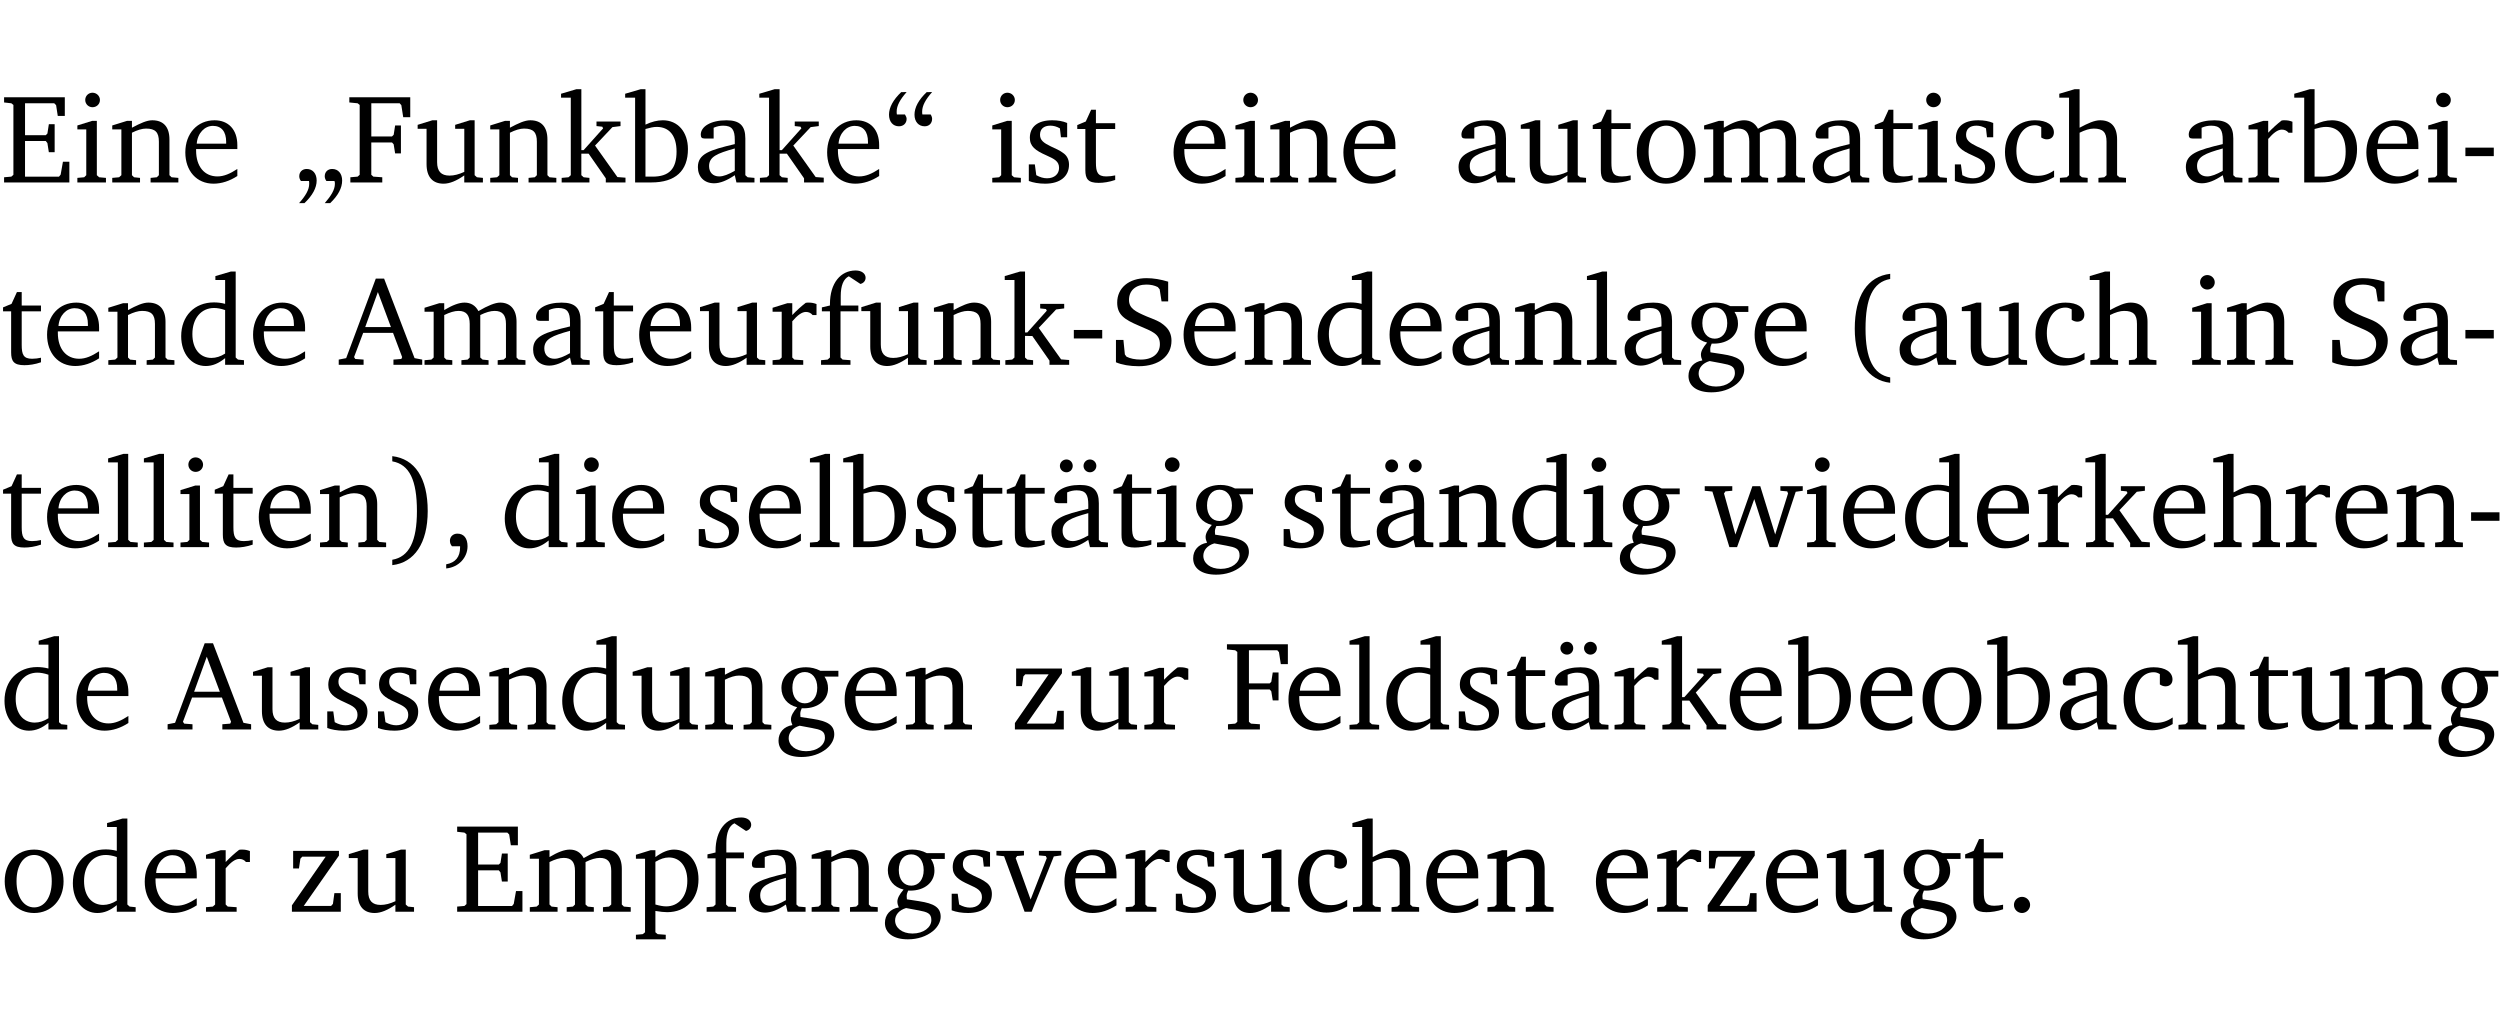 <?xml version="1.0" encoding="UTF-8" standalone="no"?>
<svg
   width="188.508pt"
   height="76.83pt"
   viewBox="0 0 188.508 76.83"
   version="1.2"
   id="svg544"
   sodipodi:docname="af9f89fc7d03.pdf"
   xmlns:inkscape="http://www.inkscape.org/namespaces/inkscape"
   xmlns:sodipodi="http://sodipodi.sourceforge.net/DTD/sodipodi-0.dtd"
   xmlns:xlink="http://www.w3.org/1999/xlink"
   xmlns="http://www.w3.org/2000/svg"
   xmlns:svg="http://www.w3.org/2000/svg">
  <sodipodi:namedview
     id="namedview546"
     pagecolor="#ffffff"
     bordercolor="#000000"
     borderopacity="0.25"
     inkscape:showpageshadow="2"
     inkscape:pageopacity="0.0"
     inkscape:pagecheckerboard="0"
     inkscape:deskcolor="#d1d1d1"
     inkscape:document-units="pt" />
  <defs
     id="defs109">
    <g
       id="g107">
      <symbol
         overflow="visible"
         id="glyph0-0">
        <path
           style="stroke:none"
           d=""
           id="path2" />
      </symbol>
      <symbol
         overflow="visible"
         id="glyph0-1">
        <path
           style="stroke:none"
           d="M 0.312,0 H 5.234 V -1.562 H 4.75 l -0.172,0.969 -0.125,0.156 h -2.562 V -3.125 h 1.562 l 0.125,0.156 0.109,0.688 H 4.125 V -4.391 H 3.688 l -0.109,0.703 -0.125,0.125 h -1.562 V -5.969 H 4.094 l 0.141,0.141 0.125,0.812 h 0.531 v -1.406 H 0.312 v 0.391 l 0.547,0.062 0.156,0.125 v 5.266 L 0.859,-0.438 0.312,-0.391 Z m 0,0"
           id="path5" />
      </symbol>
      <symbol
         overflow="visible"
         id="glyph0-2">
        <path
           style="stroke:none"
           d="m 1.469,-6.766 c -0.297,0 -0.547,0.234 -0.547,0.547 0,0.312 0.25,0.547 0.547,0.547 0.312,0 0.562,-0.234 0.562,-0.547 0,-0.297 -0.25,-0.547 -0.562,-0.547 z m -0.031,2.125 -1.109,0.344 V -4 H 1 v 3.453 L 0.844,-0.391 0.328,-0.344 V 0 h 2.156 V -0.344 L 1.969,-0.391 1.797,-0.547 v -4.094 z m 0,0"
           id="path8" />
      </symbol>
      <symbol
         overflow="visible"
         id="glyph0-3">
        <path
           style="stroke:none"
           d="M 0.281,0 H 2.375 V -0.344 L 1.922,-0.391 1.766,-0.547 V -3.75 c 0.406,-0.203 0.766,-0.312 1.062,-0.312 0.703,0 0.969,0.281 0.969,0.984 v 2.531 l -0.156,0.156 -0.469,0.047 V 0 h 2.094 V -0.344 L 4.75,-0.391 4.594,-0.547 v -2.688 c 0,-0.969 -0.469,-1.453 -1.297,-1.453 -0.406,0 -0.891,0.219 -1.531,0.562 v -0.516 h -0.375 L 0.281,-4.297 V -4 h 0.688 v 3.453 L 0.797,-0.391 0.281,-0.344 Z m 0,0"
           id="path11" />
      </symbol>
      <symbol
         overflow="visible"
         id="glyph0-4">
        <path
           style="stroke:none"
           d="m 4.281,-1.016 c -0.547,0.359 -1.016,0.562 -1.5,0.562 -0.969,0 -1.609,-0.734 -1.609,-1.953 0,-0.031 0,-0.078 0,-0.109 H 4.281 c 0,-0.109 0,-0.203 0,-0.297 0,-1.172 -0.672,-1.875 -1.719,-1.875 -1.281,0 -2.203,0.984 -2.203,2.422 0,1.406 0.859,2.359 2.125,2.359 0.609,0 1.219,-0.203 1.797,-0.578 z M 3.438,-2.922 H 1.219 c 0.062,-0.812 0.609,-1.344 1.219,-1.344 0.641,0 1,0.422 1,1.203 0,0.047 0,0.094 0,0.141 z m 0,0"
           id="path14" />
      </symbol>
      <symbol
         overflow="visible"
         id="glyph0-5">
        <path
           style="stroke:none"
           d="M 0.703,1.562 C 1.312,0.984 1.625,0.406 1.625,-0.141 c 0,-0.531 -0.297,-0.875 -0.75,-0.875 -0.344,0 -0.562,0.234 -0.562,0.547 0,0.109 0.031,0.234 0.125,0.359 H 1.047 C 1.062,-0.031 1.062,0.031 1.062,0.109 1.062,0.547 0.797,1 0.297,1.562 Z m 1.938,0 C 3.25,0.984 3.547,0.406 3.547,-0.141 c 0,-0.531 -0.297,-0.875 -0.75,-0.875 -0.344,0 -0.562,0.234 -0.562,0.547 0,0.109 0.031,0.234 0.125,0.359 H 2.969 C 3,-0.031 3,0.031 3,0.109 3,0.547 2.719,1 2.234,1.562 Z m 0,0"
           id="path17" />
      </symbol>
      <symbol
         overflow="visible"
         id="glyph0-6">
        <path
           style="stroke:none"
           d="M 0.312,0 H 2.719 V -0.391 L 2.047,-0.438 1.891,-0.578 v -2.438 h 1.562 L 3.578,-2.875 3.688,-2.188 H 4.125 V -4.297 H 3.688 l -0.109,0.703 -0.125,0.125 h -1.562 v -2.5 H 4.031 l 0.125,0.141 0.141,0.906 h 0.531 v -1.5 h -4.594 v 0.391 l 0.625,0.062 0.156,0.125 v 5.266 L 0.859,-0.438 0.312,-0.391 Z m 0,0"
           id="path20" />
      </symbol>
      <symbol
         overflow="visible"
         id="glyph0-7">
        <path
           style="stroke:none"
           d="M 1.359,-4.688 0.25,-4.344 v 0.297 H 0.922 V -1.375 c 0,0.969 0.469,1.469 1.281,1.469 0.469,0 0.984,-0.219 1.562,-0.625 V 0 h 1.406 V -0.344 L 4.719,-0.391 4.547,-0.547 V -4.688 H 4.188 l -1.109,0.344 v 0.297 h 0.688 v 3.25 C 3.359,-0.609 3,-0.516 2.656,-0.516 c -0.641,0 -0.938,-0.328 -0.938,-1.016 V -4.688 Z m 0,0"
           id="path23" />
      </symbol>
      <symbol
         overflow="visible"
         id="glyph0-8">
        <path
           style="stroke:none"
           d="m 0.234,0 h 2.094 v -0.344 l -0.438,-0.047 -0.172,-0.156 v -1.625 H 2.266 L 3.562,-0.312 V 0 H 5.047 V -0.359 L 4.438,-0.406 2.75,-2.781 4.062,-4.172 4.672,-4.25 v -0.344 h -1.812 V -4.25 l 0.438,0.047 0.062,0.125 -1.469,1.641 H 1.719 v -4.594 h -0.375 L 0.188,-6.688 v 0.297 h 0.734 v 5.844 L 0.75,-0.391 0.234,-0.344 Z m 0,0"
           id="path26" />
      </symbol>
      <symbol
         overflow="visible"
         id="glyph0-9">
        <path
           style="stroke:none"
           d="M 1.25,-7.031 0.078,-6.688 v 0.297 h 0.75 V 0 h 1.219 C 3.875,0 4.812,-0.875 4.812,-2.516 4.812,-3.812 4.047,-4.688 2.922,-4.688 c -0.422,0 -0.844,0.109 -1.312,0.328 V -7.031 Z M 1.609,-0.438 V -4.031 C 1.938,-4.125 2.219,-4.188 2.453,-4.188 c 0.953,0 1.5,0.656 1.5,1.859 0,1.312 -0.562,1.891 -1.812,1.891 -0.047,0 -0.234,0 -0.531,0 z m 0,0"
           id="path29" />
      </symbol>
      <symbol
         overflow="visible"
         id="glyph0-10">
        <path
           style="stroke:none"
           d="M 3.188,-0.547 3.312,0 H 4.672 V -0.344 L 4.156,-0.391 3.984,-0.547 V -3.312 c 0,-0.969 -0.422,-1.375 -1.422,-1.375 -1.203,0 -1.938,0.484 -1.938,1.078 0,0.219 0.078,0.297 0.297,0.297 H 1.594 V -4.125 c 0.25,-0.109 0.484,-0.156 0.719,-0.156 0.688,0 0.875,0.328 0.875,1.078 v 0.312 C 1.281,-2.438 0.406,-2.156 0.406,-1.156 c 0,0.719 0.469,1.219 1.219,1.219 0.453,0 0.969,-0.203 1.562,-0.609 z m 0,-0.328 C 2.719,-0.609 2.328,-0.453 2.016,-0.453 1.531,-0.453 1.25,-0.766 1.25,-1.234 1.25,-1.938 1.844,-2.188 3.188,-2.562 Z m 0,0"
           id="path32" />
      </symbol>
      <symbol
         overflow="visible"
         id="glyph0-11">
        <path
           style="stroke:none"
           d="m 1.25,-6.812 c -0.609,0.578 -0.922,1.156 -0.922,1.703 0,0.531 0.297,0.875 0.75,0.875 0.344,0 0.578,-0.234 0.578,-0.562 C 1.656,-4.891 1.609,-5 1.531,-5.125 H 0.922 C 0.906,-5.203 0.906,-5.266 0.906,-5.344 c 0,-0.438 0.25,-0.906 0.75,-1.469 z m 1.922,0 C 2.562,-6.234 2.25,-5.656 2.25,-5.109 c 0,0.531 0.312,0.875 0.766,0.875 0.344,0 0.562,-0.234 0.562,-0.562 C 3.578,-4.891 3.547,-5 3.469,-5.125 h -0.625 C 2.828,-5.203 2.828,-5.266 2.828,-5.344 c 0,-0.438 0.25,-0.906 0.75,-1.469 z m 0,0"
           id="path35" />
      </symbol>
      <symbol
         overflow="visible"
         id="glyph0-12">
        <path
           style="stroke:none"
           d="M 3.297,-4.484 C 2.969,-4.625 2.594,-4.688 2.172,-4.688 c -1.094,0 -1.688,0.484 -1.688,1.328 0,0.641 0.422,0.953 1.234,1.312 0.625,0.281 0.969,0.453 0.969,0.953 0,0.453 -0.344,0.781 -0.906,0.781 -0.266,0 -0.531,-0.078 -0.812,-0.234 l -0.109,-0.812 H 0.406 v 1.25 c 0.328,0.125 0.75,0.203 1.234,0.203 1.125,0 1.797,-0.547 1.797,-1.438 0,-0.359 -0.141,-0.641 -0.375,-0.828 -0.312,-0.25 -0.672,-0.391 -1,-0.547 C 1.516,-2.984 1.25,-3.188 1.25,-3.594 c 0,-0.438 0.281,-0.688 0.781,-0.688 0.234,0 0.469,0.062 0.719,0.203 l 0.078,0.672 h 0.469 z m 0,0"
           id="path38" />
      </symbol>
      <symbol
         overflow="visible"
         id="glyph0-13">
        <path
           style="stroke:none"
           d="m 0.844,-4.031 v 3.094 c 0,0.672 0.203,0.969 1,0.969 0.359,0 0.797,-0.062 1.25,-0.219 v -0.344 c -0.219,0.047 -0.438,0.078 -0.672,0.078 -0.656,0 -0.781,-0.328 -0.781,-1.047 V -4.031 H 3.094 v -0.438 H 1.641 V -5.484 H 1.281 L 0.875,-4.594 0.234,-4.328 v 0.297 z m 0,0"
           id="path41" />
      </symbol>
      <symbol
         overflow="visible"
         id="glyph0-14">
        <path
           style="stroke:none"
           d="m 2.578,-4.688 c -1.297,0 -2.219,0.953 -2.219,2.391 0,1.406 0.938,2.391 2.219,2.391 1.281,0 2.219,-0.984 2.219,-2.391 0,-1.422 -0.938,-2.391 -2.219,-2.391 z m 0,0.406 c 0.766,0 1.328,0.75 1.328,1.984 0,1.234 -0.562,1.969 -1.328,1.969 -0.766,0 -1.328,-0.75 -1.328,-1.969 0,-1.25 0.547,-1.984 1.328,-1.984 z m 0,0"
           id="path44" />
      </symbol>
      <symbol
         overflow="visible"
         id="glyph0-15">
        <path
           style="stroke:none"
           d="M 4.344,-4.047 C 4.125,-4.469 3.766,-4.688 3.297,-4.688 c -0.406,0 -0.906,0.188 -1.531,0.562 v -0.516 h -0.375 L 0.281,-4.297 V -4 h 0.688 v 3.453 L 0.797,-0.391 0.281,-0.344 V 0 H 2.375 V -0.344 L 1.922,-0.391 1.766,-0.547 V -3.75 C 2.188,-3.953 2.531,-4.062 2.844,-4.062 c 0.578,0 0.844,0.312 0.844,0.984 v 2.531 L 3.531,-0.391 3.062,-0.344 V 0 H 5.109 V -0.344 L 4.656,-0.391 4.484,-0.547 V -3.75 c 0.406,-0.203 0.781,-0.312 1.078,-0.312 0.594,0 0.859,0.312 0.859,0.984 v 2.531 L 6.25,-0.391 5.797,-0.344 V 0 h 2.094 V -0.344 L 7.375,-0.391 7.219,-0.547 v -2.688 c 0,-0.953 -0.484,-1.453 -1.234,-1.453 -0.375,0 -0.922,0.219 -1.641,0.641 z m 0,0"
           id="path47" />
      </symbol>
      <symbol
         overflow="visible"
         id="glyph0-16">
        <path
           style="stroke:none"
           d="m 4.062,-0.406 v -0.5 C 3.656,-0.625 3.266,-0.5 2.844,-0.5 c -0.984,0 -1.625,-0.688 -1.625,-1.875 0,-1.203 0.594,-1.938 1.406,-1.938 0.172,0 0.312,0.047 0.469,0.141 v 0.781 C 3.234,-3.297 3.375,-3.25 3.516,-3.25 c 0.328,0 0.531,-0.203 0.531,-0.516 C 4.047,-4.312 3.531,-4.688 2.625,-4.688 c -1.344,0 -2.266,0.953 -2.266,2.391 0,1.406 0.844,2.359 2.141,2.359 0.516,0 1.031,-0.156 1.562,-0.469 z m 0,0"
           id="path50" />
      </symbol>
      <symbol
         overflow="visible"
         id="glyph0-17">
        <path
           style="stroke:none"
           d="M 1.344,-7.031 0.188,-6.688 v 0.297 h 0.734 v 5.844 L 0.75,-0.391 0.234,-0.344 V 0 h 2.094 V -0.344 L 1.891,-0.391 1.719,-0.547 V -3.75 c 0.406,-0.203 0.766,-0.312 1.062,-0.312 0.703,0 0.969,0.281 0.969,0.984 v 2.531 l -0.172,0.156 -0.438,0.047 V 0 H 5.219 v -0.344 l -0.5,-0.047 -0.172,-0.156 v -2.688 c 0,-0.969 -0.453,-1.453 -1.281,-1.453 -0.422,0 -0.906,0.219 -1.547,0.562 v -2.906 z m 0,0"
           id="path53" />
      </symbol>
      <symbol
         overflow="visible"
         id="glyph0-18">
        <path
           style="stroke:none"
           d="m 0.281,0 h 2.312 V -0.344 L 1.922,-0.391 1.766,-0.547 V -3.281 c 0.391,-0.453 0.719,-0.703 1.031,-0.703 0.203,0 0.375,0.078 0.5,0.234 H 3.594 V -4.578 C 3.391,-4.656 3.219,-4.688 3.016,-4.688 c -0.078,0 -0.156,0 -0.234,0.016 C 2.438,-4.406 2.094,-4.094 1.766,-3.75 v -0.891 h -0.375 L 0.281,-4.297 V -4 h 0.688 v 3.453 L 0.797,-0.391 0.281,-0.344 Z m 0,0"
           id="path56" />
      </symbol>
      <symbol
         overflow="visible"
         id="glyph0-19">
        <path
           style="stroke:none"
           d="m 0.453,-2.625 v 0.641 H 2.594 V -2.625 Z m 0,0"
           id="path59" />
      </symbol>
      <symbol
         overflow="visible"
         id="glyph0-20">
        <path
           style="stroke:none"
           d="M 3.656,-6.391 V -4.594 C 3.359,-4.672 3.078,-4.703 2.812,-4.703 c -1.453,0 -2.469,1.016 -2.469,2.547 0,1.344 0.797,2.25 1.844,2.25 0.531,0 0.984,-0.203 1.469,-0.594 V 0 H 5.078 V -0.344 L 4.625,-0.391 4.453,-0.547 V -7.031 H 4.094 L 2.922,-6.688 v 0.297 z m 0,5.547 C 3.312,-0.625 2.969,-0.516 2.625,-0.516 c -0.859,0 -1.438,-0.672 -1.438,-1.797 0,-1.203 0.672,-1.969 1.641,-1.969 0.219,0 0.516,0.047 0.828,0.156 z m 0,0"
           id="path62" />
      </symbol>
      <symbol
         overflow="visible"
         id="glyph0-21">
        <path
           style="stroke:none"
           d="m 2.719,-6.5 -2.234,6 -0.562,0.109 V 0 h 1.875 v -0.391 l -0.625,-0.047 -0.094,-0.141 0.688,-1.828 h 2.25 l 0.688,1.828 -0.062,0.141 -0.594,0.047 V 0 H 6.219 V -0.391 L 5.641,-0.5 3.344,-6.5 Z M 2.875,-5.484 3.859,-2.844 h -1.938 z m 0,0"
           id="path65" />
      </symbol>
      <symbol
         overflow="visible"
         id="glyph0-22">
        <path
           style="stroke:none"
           d="M 0.281,0 H 2.5 V -0.344 L 1.906,-0.391 1.75,-0.547 V -4.031 h 1.344 v -0.438 H 1.766 v -0.703 c 0,-0.797 0.203,-1.297 0.609,-1.5 L 3.25,-6.094 c 0.25,-0.062 0.391,-0.25 0.391,-0.469 0,-0.312 -0.297,-0.547 -0.75,-0.547 -1.125,0 -1.938,0.938 -1.938,2.531 0,0.031 0,0.062 0,0.109 L 0.344,-4.328 v 0.297 h 0.609 v 3.484 l -0.172,0.156 -0.5,0.047 z m 0,0"
           id="path68" />
      </symbol>
      <symbol
         overflow="visible"
         id="glyph0-23">
        <path
           style="stroke:none"
           d="m 0.578,-0.188 c 0.438,0.188 1.031,0.297 1.719,0.297 1.531,0 2.469,-0.781 2.469,-1.922 0,-0.422 -0.141,-0.766 -0.422,-1.047 -0.438,-0.438 -0.953,-0.578 -1.438,-0.781 -0.875,-0.375 -1.344,-0.609 -1.344,-1.25 0,-0.703 0.5,-1.156 1.312,-1.156 0.328,0 0.609,0.062 0.859,0.188 L 3.875,-5.688 4.016,-4.781 h 0.5 V -6.266 C 3.953,-6.438 3.406,-6.531 2.891,-6.531 c -1.359,0 -2.219,0.75 -2.219,1.844 0,0.922 0.562,1.281 1.625,1.734 1.047,0.453 1.594,0.625 1.594,1.406 0,0.672 -0.516,1.156 -1.438,1.156 -0.438,0 -0.797,-0.078 -1.078,-0.219 L 1.25,-0.781 1.141,-1.875 h -0.562 z m 0,0"
           id="path71" />
      </symbol>
      <symbol
         overflow="visible"
         id="glyph0-24">
        <path
           style="stroke:none"
           d="M 0.266,0 H 2.5 V -0.344 L 1.953,-0.391 1.781,-0.547 V -7.031 H 1.422 l -1.156,0.344 v 0.297 H 1 v 5.844 l -0.172,0.156 -0.562,0.047 z m 0,0"
           id="path74" />
      </symbol>
      <symbol
         overflow="visible"
         id="glyph0-25">
        <path
           style="stroke:none"
           d="M 3.531,-4.422 C 3.172,-4.609 2.812,-4.688 2.453,-4.688 c -1.141,0 -1.859,0.641 -1.859,1.562 0,0.719 0.453,1.281 1.188,1.453 -0.312,0.359 -0.469,0.656 -0.469,0.906 0,0.156 0.047,0.297 0.109,0.438 C 0.766,-0.219 0.375,0.234 0.375,0.844 0.375,1.609 1.016,2.078 2.109,2.078 2.844,2.078 3.5,1.859 4,1.453 4.375,1.141 4.578,0.734 4.578,0.375 c 0,-0.703 -0.5,-1 -1.625,-1.172 L 2.031,-0.938 c 0,-0.109 -0.016,-0.188 -0.016,-0.234 0,-0.141 0.047,-0.297 0.109,-0.422 0.062,0 0.109,0 0.156,0 1.109,0 1.828,-0.641 1.828,-1.5 0,-0.328 -0.078,-0.609 -0.266,-0.891 h 1.047 v -0.438 z m -1.172,0.094 c 0.547,0 0.938,0.453 0.938,1.188 0,0.719 -0.391,1.172 -0.938,1.172 -0.562,0 -0.938,-0.453 -0.938,-1.172 0,-0.734 0.375,-1.188 0.938,-1.188 z M 1.969,-0.281 2.891,-0.109 C 3.562,0.016 3.875,0.109 3.875,0.625 c 0,0.547 -0.578,1.016 -1.422,1.016 -0.797,0 -1.312,-0.438 -1.312,-0.984 0,-0.422 0.297,-0.781 0.828,-0.938 z m 0,0"
           id="path77" />
      </symbol>
      <symbol
         overflow="visible"
         id="glyph0-26">
        <path
           style="stroke:none"
           d="M 3.688,-6.859 C 1.984,-6.656 1.016,-5.219 1.016,-2.719 c 0,2.438 1.016,3.891 2.672,4.078 V 0.953 C 2.406,0.734 1.828,-0.469 1.828,-2.719 c 0,-2.297 0.547,-3.516 1.859,-3.75 z m 0,0"
           id="path80" />
      </symbol>
      <symbol
         overflow="visible"
         id="glyph0-27">
        <path
           style="stroke:none"
           d="m 0.297,-6.859 v 0.391 c 1.312,0.234 1.859,1.453 1.859,3.75 0,2.25 -0.578,3.453 -1.859,3.672 v 0.406 c 1.656,-0.188 2.672,-1.641 2.672,-4.078 0,-2.5 -0.969,-3.938 -2.672,-4.141 z m 0,0"
           id="path83" />
      </symbol>
      <symbol
         overflow="visible"
         id="glyph0-28">
        <path
           style="stroke:none"
           d="m 0.375,1.609 c 0.969,-0.094 1.609,-0.844 1.609,-1.672 0,-0.609 -0.281,-0.953 -0.766,-0.953 -0.312,0 -0.562,0.219 -0.562,0.531 0,0.172 0.047,0.297 0.156,0.422 h 0.609 c 0,0.031 0,0.078 0,0.094 0,0.703 -0.344,1.141 -1.047,1.266 z m 0,0"
           id="path86" />
      </symbol>
      <symbol
         overflow="visible"
         id="glyph0-29">
        <path
           style="stroke:none"
           d="M 3.188,-0.547 3.312,0 H 4.672 V -0.344 L 4.156,-0.391 3.984,-0.547 V -3.312 c 0,-0.969 -0.422,-1.375 -1.422,-1.375 -1.203,0 -1.938,0.484 -1.938,1.078 0,0.219 0.078,0.297 0.297,0.297 H 1.594 V -4.125 c 0.25,-0.109 0.484,-0.156 0.719,-0.156 0.688,0 0.875,0.328 0.875,1.078 v 0.312 C 1.281,-2.438 0.406,-2.156 0.406,-1.156 c 0,0.719 0.469,1.219 1.219,1.219 0.453,0 0.969,-0.203 1.562,-0.609 z m 0,-0.328 C 2.719,-0.609 2.328,-0.453 2.016,-0.453 1.531,-0.453 1.25,-0.766 1.25,-1.234 1.25,-1.938 1.844,-2.188 3.188,-2.562 Z M 1.547,-6.609 c -0.281,0 -0.5,0.219 -0.5,0.484 0,0.266 0.219,0.484 0.5,0.484 0.266,0 0.469,-0.219 0.469,-0.484 0,-0.266 -0.203,-0.484 -0.469,-0.484 z m 1.766,0 c -0.266,0 -0.484,0.219 -0.484,0.484 0,0.266 0.219,0.484 0.484,0.484 0.266,0 0.484,-0.219 0.484,-0.484 0,-0.266 -0.219,-0.484 -0.484,-0.484 z m 0,0"
           id="path89" />
      </symbol>
      <symbol
         overflow="visible"
         id="glyph0-30">
        <path
           style="stroke:none"
           d="M -0.016,-4.594 V -4.25 L 0.562,-4.188 1.844,0 H 2.422 L 3.719,-3.625 4.875,0 H 5.469 L 6.844,-4.172 7.375,-4.25 V -4.594 H 5.688 V -4.25 l 0.516,0.047 0.062,0.156 -0.969,3.094 -1.125,-3.641 H 3.578 L 2.297,-0.953 1.438,-4.047 1.547,-4.203 2.062,-4.25 v -0.344 z m 0,0"
           id="path92" />
      </symbol>
      <symbol
         overflow="visible"
         id="glyph0-31">
        <path
           style="stroke:none"
           d="M 0.438,0 H 4.125 V -1.406 H 3.641 L 3.531,-0.594 3.391,-0.438 h -2.062 l 2.656,-3.797 V -4.594 H 0.531 v 1.328 h 0.438 L 1.078,-4 1.219,-4.156 H 2.984 L 0.438,-0.484 Z m 0,0"
           id="path95" />
      </symbol>
      <symbol
         overflow="visible"
         id="glyph0-32">
        <path
           style="stroke:none"
           d="m 0.219,2.078 h 2.25 V 1.734 L 1.859,1.688 1.688,1.547 V -0.062 C 2.047,0 2.344,0.031 2.578,0.031 4,0.031 4.938,-0.953 4.938,-2.453 4.938,-3.797 4.156,-4.688 3.094,-4.688 2.656,-4.688 2.203,-4.5 1.688,-4.125 V -4.641 H 1.328 L 0.219,-4.297 V -4 h 0.688 V 1.547 L 0.734,1.688 0.219,1.734 Z m 1.469,-2.625 v -3.219 c 0.375,-0.219 0.688,-0.328 1.016,-0.328 0.828,0 1.391,0.656 1.391,1.766 0,1.172 -0.656,1.922 -1.594,1.922 -0.219,0 -0.484,-0.047 -0.812,-0.141 z m 0,0"
           id="path98" />
      </symbol>
      <symbol
         overflow="visible"
         id="glyph0-33">
        <path
           style="stroke:none"
           d="M -0.047,-4.594 V -4.25 L 0.531,-4.188 2.078,0 h 0.531 L 4.281,-4.172 4.844,-4.25 V -4.594 H 3.156 V -4.25 l 0.516,0.047 0.078,0.156 -1.219,3.125 -1.125,-3.125 0.109,-0.156 L 2.031,-4.25 v -0.344 z m 0,0"
           id="path101" />
      </symbol>
      <symbol
         overflow="visible"
         id="glyph0-34">
        <path
           style="stroke:none"
           d="M 1.328,-1.125 C 1,-1.125 0.719,-0.859 0.719,-0.516 0.719,-0.172 1,0.094 1.328,0.094 1.656,0.094 1.938,-0.188 1.938,-0.516 1.938,-0.859 1.656,-1.125 1.328,-1.125 Z m 0,0"
           id="path104" />
      </symbol>
    </g>
  </defs>
  <g
     id="surface1"
     transform="translate(-40.398,-104.995)">
    <path
       style="fill:none;stroke:#000000;stroke-width:0.01;stroke-linecap:butt;stroke-linejoin:miter;stroke-miterlimit:10;stroke-opacity:0.01"
       d="M -5.625e-4,-0.001 H 188.507"
       transform="matrix(1,0,0,-1,40.399,104.999)"
       id="path111" />
    <g
       style="fill:#000000;fill-opacity:1"
       id="g121">
      <use
         xlink:href="#glyph0-1"
         x="40.394"
         y="118.752"
         id="use113" />
      <use
         xlink:href="#glyph0-2"
         x="45.903"
         y="118.752"
         id="use115" />
      <use
         xlink:href="#glyph0-3"
         x="48.581"
         y="118.752"
         id="use117" />
      <use
         xlink:href="#glyph0-4"
         x="54.013"
         y="118.752"
         id="use119" />
    </g>
    <g
       style="fill:#000000;fill-opacity:1"
       id="g143">
      <use
         xlink:href="#glyph0-5"
         x="62.65"
         y="118.752"
         id="use123" />
      <use
         xlink:href="#glyph0-6"
         x="66.504"
         y="118.752"
         id="use125" />
      <use
         xlink:href="#glyph0-7"
         x="71.64"
         y="118.752"
         id="use127" />
      <use
         xlink:href="#glyph0-3"
         x="77.082"
         y="118.752"
         id="use129" />
      <use
         xlink:href="#glyph0-8"
         x="82.515"
         y="118.752"
         id="use131" />
      <use
         xlink:href="#glyph0-9"
         x="87.459"
         y="118.752"
         id="use133" />
      <use
         xlink:href="#glyph0-10"
         x="92.615"
         y="118.752"
         id="use135" />
      <use
         xlink:href="#glyph0-8"
         x="97.464"
         y="118.752"
         id="use137" />
      <use
         xlink:href="#glyph0-4"
         x="102.408"
         y="118.752"
         id="use139" />
      <use
         xlink:href="#glyph0-11"
         x="107.104"
         y="118.752"
         id="use141" />
    </g>
    <g
       style="fill:#000000;fill-opacity:1"
       id="g151">
      <use
         xlink:href="#glyph0-2"
         x="114.89"
         y="118.752"
         id="use145" />
      <use
         xlink:href="#glyph0-12"
         x="117.568"
         y="118.752"
         id="use147" />
      <use
         xlink:href="#glyph0-13"
         x="121.393"
         y="118.752"
         id="use149" />
    </g>
    <g
       style="fill:#000000;fill-opacity:1"
       id="g161">
      <use
         xlink:href="#glyph0-4"
         x="128.528"
         y="118.752"
         id="use153" />
      <use
         xlink:href="#glyph0-2"
         x="133.224"
         y="118.752"
         id="use155" />
      <use
         xlink:href="#glyph0-3"
         x="135.902"
         y="118.752"
         id="use157" />
      <use
         xlink:href="#glyph0-4"
         x="141.335"
         y="118.752"
         id="use159" />
    </g>
    <g
       style="fill:#000000;fill-opacity:1"
       id="g185">
      <use
         xlink:href="#glyph0-10"
         x="149.971"
         y="118.752"
         id="use163" />
      <use
         xlink:href="#glyph0-7"
         x="154.82"
         y="118.752"
         id="use165" />
      <use
         xlink:href="#glyph0-13"
         x="160.262"
         y="118.752"
         id="use167" />
      <use
         xlink:href="#glyph0-14"
         x="163.457"
         y="118.752"
         id="use169" />
      <use
         xlink:href="#glyph0-15"
         x="168.612"
         y="118.752"
         id="use171" />
      <use
         xlink:href="#glyph0-10"
         x="176.674"
         y="118.752"
         id="use173" />
      <use
         xlink:href="#glyph0-13"
         x="181.523"
         y="118.752"
         id="use175" />
      <use
         xlink:href="#glyph0-2"
         x="184.718"
         y="118.752"
         id="use177" />
      <use
         xlink:href="#glyph0-12"
         x="187.396"
         y="118.752"
         id="use179" />
      <use
         xlink:href="#glyph0-16"
         x="191.221"
         y="118.752"
         id="use181" />
      <use
         xlink:href="#glyph0-17"
         x="195.487"
         y="118.752"
         id="use183" />
    </g>
    <g
       style="fill:#000000;fill-opacity:1"
       id="g199">
      <use
         xlink:href="#glyph0-10"
         x="204.812"
         y="118.752"
         id="use187" />
      <use
         xlink:href="#glyph0-18"
         x="209.661"
         y="118.752"
         id="use189" />
      <use
         xlink:href="#glyph0-9"
         x="213.315"
         y="118.752"
         id="use191" />
      <use
         xlink:href="#glyph0-4"
         x="218.47"
         y="118.752"
         id="use193" />
      <use
         xlink:href="#glyph0-2"
         x="223.166"
         y="118.752"
         id="use195" />
      <use
         xlink:href="#glyph0-19"
         x="225.844"
         y="118.752"
         id="use197" />
    </g>
    <g
       style="fill:#000000;fill-opacity:1"
       id="g211">
      <use
         xlink:href="#glyph0-13"
         x="40.394"
         y="132.5"
         id="use201" />
      <use
         xlink:href="#glyph0-4"
         x="43.588"
         y="132.5"
         id="use203" />
      <use
         xlink:href="#glyph0-3"
         x="48.284"
         y="132.5"
         id="use205" />
      <use
         xlink:href="#glyph0-20"
         x="53.717"
         y="132.5"
         id="use207" />
      <use
         xlink:href="#glyph0-4"
         x="59.121"
         y="132.5"
         id="use209" />
    </g>
    <g
       style="fill:#000000;fill-opacity:1"
       id="g259">
      <use
         xlink:href="#glyph0-21"
         x="66.016"
         y="132.5"
         id="use213" />
      <use
         xlink:href="#glyph0-15"
         x="72.128"
         y="132.5"
         id="use215" />
      <use
         xlink:href="#glyph0-10"
         x="80.191"
         y="132.5"
         id="use217" />
      <use
         xlink:href="#glyph0-13"
         x="85.04"
         y="132.5"
         id="use219" />
      <use
         xlink:href="#glyph0-4"
         x="88.234"
         y="132.5"
         id="use221" />
      <use
         xlink:href="#glyph0-7"
         x="92.93"
         y="132.5"
         id="use223" />
      <use
         xlink:href="#glyph0-18"
         x="98.372"
         y="132.5"
         id="use225" />
      <use
         xlink:href="#glyph0-22"
         x="102.026"
         y="132.5"
         id="use227" />
      <use
         xlink:href="#glyph0-7"
         x="105.096"
         y="132.5"
         id="use229" />
      <use
         xlink:href="#glyph0-3"
         x="110.538"
         y="132.5"
         id="use231" />
      <use
         xlink:href="#glyph0-8"
         x="115.97"
         y="132.5"
         id="use233" />
      <use
         xlink:href="#glyph0-19"
         x="120.915"
         y="132.5"
         id="use235" />
      <use
         xlink:href="#glyph0-23"
         x="123.966"
         y="132.5"
         id="use237" />
      <use
         xlink:href="#glyph0-4"
         x="129.284"
         y="132.5"
         id="use239" />
      <use
         xlink:href="#glyph0-3"
         x="133.98"
         y="132.5"
         id="use241" />
      <use
         xlink:href="#glyph0-20"
         x="139.412"
         y="132.5"
         id="use243" />
      <use
         xlink:href="#glyph0-4"
         x="144.816"
         y="132.5"
         id="use245" />
      <use
         xlink:href="#glyph0-10"
         x="149.512"
         y="132.5"
         id="use247" />
      <use
         xlink:href="#glyph0-3"
         x="154.361"
         y="132.5"
         id="use249" />
      <use
         xlink:href="#glyph0-24"
         x="159.793"
         y="132.5"
         id="use251" />
      <use
         xlink:href="#glyph0-10"
         x="162.491"
         y="132.5"
         id="use253" />
      <use
         xlink:href="#glyph0-25"
         x="167.34"
         y="132.5"
         id="use255" />
      <use
         xlink:href="#glyph0-4"
         x="172.342"
         y="132.5"
         id="use257" />
    </g>
    <g
       style="fill:#000000;fill-opacity:1"
       id="g271">
      <use
         xlink:href="#glyph0-26"
         x="179.237"
         y="132.5"
         id="use261" />
      <use
         xlink:href="#glyph0-10"
         x="183.226"
         y="132.5"
         id="use263" />
      <use
         xlink:href="#glyph0-7"
         x="188.075"
         y="132.5"
         id="use265" />
      <use
         xlink:href="#glyph0-16"
         x="193.517"
         y="132.5"
         id="use267" />
      <use
         xlink:href="#glyph0-17"
         x="197.782"
         y="132.5"
         id="use269" />
    </g>
    <g
       style="fill:#000000;fill-opacity:1"
       id="g277">
      <use
         xlink:href="#glyph0-2"
         x="205.367"
         y="132.5"
         id="use273" />
      <use
         xlink:href="#glyph0-3"
         x="208.045"
         y="132.5"
         id="use275" />
    </g>
    <g
       style="fill:#000000;fill-opacity:1"
       id="g285">
      <use
         xlink:href="#glyph0-23"
         x="215.677"
         y="132.5"
         id="use279" />
      <use
         xlink:href="#glyph0-10"
         x="220.995"
         y="132.5"
         id="use281" />
      <use
         xlink:href="#glyph0-19"
         x="225.844"
         y="132.5"
         id="use283" />
    </g>
    <g
       style="fill:#000000;fill-opacity:1"
       id="g307">
      <use
         xlink:href="#glyph0-13"
         x="40.394"
         y="146.249"
         id="use287" />
      <use
         xlink:href="#glyph0-4"
         x="43.588"
         y="146.249"
         id="use289" />
      <use
         xlink:href="#glyph0-24"
         x="48.284"
         y="146.249"
         id="use291" />
      <use
         xlink:href="#glyph0-24"
         x="50.982"
         y="146.249"
         id="use293" />
      <use
         xlink:href="#glyph0-2"
         x="53.679"
         y="146.249"
         id="use295" />
      <use
         xlink:href="#glyph0-13"
         x="56.357"
         y="146.249"
         id="use297" />
      <use
         xlink:href="#glyph0-4"
         x="59.551"
         y="146.249"
         id="use299" />
      <use
         xlink:href="#glyph0-3"
         x="64.247"
         y="146.249"
         id="use301" />
      <use
         xlink:href="#glyph0-27"
         x="69.68"
         y="146.249"
         id="use303" />
      <use
         xlink:href="#glyph0-28"
         x="73.668"
         y="146.249"
         id="use305" />
    </g>
    <g
       style="fill:#000000;fill-opacity:1"
       id="g315">
      <use
         xlink:href="#glyph0-20"
         x="78.115"
         y="146.249"
         id="use309" />
      <use
         xlink:href="#glyph0-2"
         x="83.519"
         y="146.249"
         id="use311" />
      <use
         xlink:href="#glyph0-4"
         x="86.197"
         y="146.249"
         id="use313" />
    </g>
    <g
       style="fill:#000000;fill-opacity:1"
       id="g339">
      <use
         xlink:href="#glyph0-12"
         x="92.681"
         y="146.249"
         id="use317" />
      <use
         xlink:href="#glyph0-4"
         x="96.507"
         y="146.249"
         id="use319" />
      <use
         xlink:href="#glyph0-24"
         x="101.203"
         y="146.249"
         id="use321" />
      <use
         xlink:href="#glyph0-9"
         x="103.9"
         y="146.249"
         id="use323" />
      <use
         xlink:href="#glyph0-12"
         x="109.055"
         y="146.249"
         id="use325" />
      <use
         xlink:href="#glyph0-13"
         x="112.881"
         y="146.249"
         id="use327" />
      <use
         xlink:href="#glyph0-13"
         x="116.076"
         y="146.249"
         id="use329" />
      <use
         xlink:href="#glyph0-29"
         x="119.27"
         y="146.249"
         id="use331" />
      <use
         xlink:href="#glyph0-13"
         x="124.119"
         y="146.249"
         id="use333" />
      <use
         xlink:href="#glyph0-2"
         x="127.313"
         y="146.249"
         id="use335" />
      <use
         xlink:href="#glyph0-25"
         x="129.991"
         y="146.249"
         id="use337" />
    </g>
    <g
       style="fill:#000000;fill-opacity:1"
       id="g355">
      <use
         xlink:href="#glyph0-12"
         x="136.782"
         y="146.249"
         id="use341" />
      <use
         xlink:href="#glyph0-13"
         x="140.608"
         y="146.249"
         id="use343" />
      <use
         xlink:href="#glyph0-29"
         x="143.802"
         y="146.249"
         id="use345" />
      <use
         xlink:href="#glyph0-3"
         x="148.651"
         y="146.249"
         id="use347" />
      <use
         xlink:href="#glyph0-20"
         x="154.084"
         y="146.249"
         id="use349" />
      <use
         xlink:href="#glyph0-2"
         x="159.487"
         y="146.249"
         id="use351" />
      <use
         xlink:href="#glyph0-25"
         x="162.165"
         y="146.249"
         id="use353" />
    </g>
    <g
       style="fill:#000000;fill-opacity:1"
       id="g383">
      <use
         xlink:href="#glyph0-30"
         x="168.956"
         y="146.249"
         id="use357" />
      <use
         xlink:href="#glyph0-2"
         x="176.33"
         y="146.249"
         id="use359" />
      <use
         xlink:href="#glyph0-4"
         x="179.008"
         y="146.249"
         id="use361" />
      <use
         xlink:href="#glyph0-20"
         x="183.704"
         y="146.249"
         id="use363" />
      <use
         xlink:href="#glyph0-4"
         x="189.108"
         y="146.249"
         id="use365" />
      <use
         xlink:href="#glyph0-18"
         x="193.804"
         y="146.249"
         id="use367" />
      <use
         xlink:href="#glyph0-8"
         x="197.457"
         y="146.249"
         id="use369" />
      <use
         xlink:href="#glyph0-4"
         x="202.402"
         y="146.249"
         id="use371" />
      <use
         xlink:href="#glyph0-17"
         x="207.098"
         y="146.249"
         id="use373" />
      <use
         xlink:href="#glyph0-18"
         x="212.492"
         y="146.249"
         id="use375" />
      <use
         xlink:href="#glyph0-4"
         x="216.146"
         y="146.249"
         id="use377" />
      <use
         xlink:href="#glyph0-3"
         x="220.842"
         y="146.249"
         id="use379" />
      <use
         xlink:href="#glyph0-19"
         x="226.274"
         y="146.249"
         id="use381" />
    </g>
    <g
       style="fill:#000000;fill-opacity:1"
       id="g389">
      <use
         xlink:href="#glyph0-20"
         x="40.394"
         y="159.997"
         id="use385" />
      <use
         xlink:href="#glyph0-4"
         x="45.798"
         y="159.997"
         id="use387" />
    </g>
    <g
       style="fill:#000000;fill-opacity:1"
       id="g415">
      <use
         xlink:href="#glyph0-21"
         x="53.114"
         y="159.997"
         id="use391" />
      <use
         xlink:href="#glyph0-7"
         x="59.226"
         y="159.997"
         id="use393" />
      <use
         xlink:href="#glyph0-12"
         x="64.668"
         y="159.997"
         id="use395" />
      <use
         xlink:href="#glyph0-12"
         x="68.494"
         y="159.997"
         id="use397" />
      <use
         xlink:href="#glyph0-4"
         x="72.319"
         y="159.997"
         id="use399" />
      <use
         xlink:href="#glyph0-3"
         x="77.015"
         y="159.997"
         id="use401" />
      <use
         xlink:href="#glyph0-20"
         x="82.448"
         y="159.997"
         id="use403" />
      <use
         xlink:href="#glyph0-7"
         x="87.852"
         y="159.997"
         id="use405" />
      <use
         xlink:href="#glyph0-3"
         x="93.294"
         y="159.997"
         id="use407" />
      <use
         xlink:href="#glyph0-25"
         x="98.726"
         y="159.997"
         id="use409" />
      <use
         xlink:href="#glyph0-4"
         x="103.728"
         y="159.997"
         id="use411" />
      <use
         xlink:href="#glyph0-3"
         x="108.424"
         y="159.997"
         id="use413" />
    </g>
    <g
       style="fill:#000000;fill-opacity:1"
       id="g423">
      <use
         xlink:href="#glyph0-31"
         x="116.487"
         y="159.997"
         id="use417" />
      <use
         xlink:href="#glyph0-7"
         x="120.963"
         y="159.997"
         id="use419" />
      <use
         xlink:href="#glyph0-18"
         x="126.405"
         y="159.997"
         id="use421" />
    </g>
    <g
       style="fill:#000000;fill-opacity:1"
       id="g427">
      <use
         xlink:href="#glyph0-6"
         x="132.679"
         y="159.997"
         id="use425" />
    </g>
    <g
       style="fill:#000000;fill-opacity:1"
       id="g469">
      <use
         xlink:href="#glyph0-4"
         x="137.193"
         y="159.997"
         id="use429" />
      <use
         xlink:href="#glyph0-24"
         x="141.889"
         y="159.997"
         id="use431" />
      <use
         xlink:href="#glyph0-20"
         x="144.586"
         y="159.997"
         id="use433" />
      <use
         xlink:href="#glyph0-12"
         x="149.99"
         y="159.997"
         id="use435" />
      <use
         xlink:href="#glyph0-13"
         x="153.816"
         y="159.997"
         id="use437" />
      <use
         xlink:href="#glyph0-29"
         x="157.01"
         y="159.997"
         id="use439" />
      <use
         xlink:href="#glyph0-18"
         x="161.859"
         y="159.997"
         id="use441" />
      <use
         xlink:href="#glyph0-8"
         x="165.513"
         y="159.997"
         id="use443" />
      <use
         xlink:href="#glyph0-4"
         x="170.458"
         y="159.997"
         id="use445" />
      <use
         xlink:href="#glyph0-9"
         x="175.154"
         y="159.997"
         id="use447" />
      <use
         xlink:href="#glyph0-4"
         x="180.309"
         y="159.997"
         id="use449" />
      <use
         xlink:href="#glyph0-14"
         x="185.005"
         y="159.997"
         id="use451" />
      <use
         xlink:href="#glyph0-9"
         x="190.16"
         y="159.997"
         id="use453" />
      <use
         xlink:href="#glyph0-10"
         x="195.315"
         y="159.997"
         id="use455" />
      <use
         xlink:href="#glyph0-16"
         x="200.164"
         y="159.997"
         id="use457" />
      <use
         xlink:href="#glyph0-17"
         x="204.43"
         y="159.997"
         id="use459" />
      <use
         xlink:href="#glyph0-13"
         x="209.824"
         y="159.997"
         id="use461" />
      <use
         xlink:href="#glyph0-7"
         x="213.018"
         y="159.997"
         id="use463" />
      <use
         xlink:href="#glyph0-3"
         x="218.46"
         y="159.997"
         id="use465" />
      <use
         xlink:href="#glyph0-25"
         x="223.893"
         y="159.997"
         id="use467" />
    </g>
    <g
       style="fill:#000000;fill-opacity:1"
       id="g479">
      <use
         xlink:href="#glyph0-14"
         x="40.394"
         y="173.745"
         id="use471" />
      <use
         xlink:href="#glyph0-20"
         x="45.549"
         y="173.745"
         id="use473" />
      <use
         xlink:href="#glyph0-4"
         x="50.953"
         y="173.745"
         id="use475" />
      <use
         xlink:href="#glyph0-18"
         x="55.649"
         y="173.745"
         id="use477" />
    </g>
    <g
       style="fill:#000000;fill-opacity:1"
       id="g485">
      <use
         xlink:href="#glyph0-31"
         x="61.971"
         y="173.745"
         id="use481" />
      <use
         xlink:href="#glyph0-7"
         x="66.447"
         y="173.745"
         id="use483" />
    </g>
    <g
       style="fill:#000000;fill-opacity:1"
       id="g521">
      <use
         xlink:href="#glyph0-1"
         x="74.557"
         y="173.745"
         id="use487" />
      <use
         xlink:href="#glyph0-15"
         x="80.066"
         y="173.745"
         id="use489" />
      <use
         xlink:href="#glyph0-32"
         x="88.129"
         y="173.745"
         id="use491" />
      <use
         xlink:href="#glyph0-22"
         x="93.399"
         y="173.745"
         id="use493" />
      <use
         xlink:href="#glyph0-10"
         x="96.469"
         y="173.745"
         id="use495" />
      <use
         xlink:href="#glyph0-3"
         x="101.318"
         y="173.745"
         id="use497" />
      <use
         xlink:href="#glyph0-25"
         x="106.75"
         y="173.745"
         id="use499" />
      <use
         xlink:href="#glyph0-12"
         x="111.752"
         y="173.745"
         id="use501" />
      <use
         xlink:href="#glyph0-33"
         x="115.578"
         y="173.745"
         id="use503" />
      <use
         xlink:href="#glyph0-4"
         x="120.303"
         y="173.745"
         id="use505" />
      <use
         xlink:href="#glyph0-18"
         x="124.999"
         y="173.745"
         id="use507" />
      <use
         xlink:href="#glyph0-12"
         x="128.652"
         y="173.745"
         id="use509" />
      <use
         xlink:href="#glyph0-7"
         x="132.478"
         y="173.745"
         id="use511" />
      <use
         xlink:href="#glyph0-16"
         x="137.92"
         y="173.745"
         id="use513" />
      <use
         xlink:href="#glyph0-17"
         x="142.186"
         y="173.745"
         id="use515" />
      <use
         xlink:href="#glyph0-4"
         x="147.58"
         y="173.745"
         id="use517" />
      <use
         xlink:href="#glyph0-3"
         x="152.276"
         y="173.745"
         id="use519" />
    </g>
    <g
       style="fill:#000000;fill-opacity:1"
       id="g539">
      <use
         xlink:href="#glyph0-4"
         x="160.377"
         y="173.745"
         id="use523" />
      <use
         xlink:href="#glyph0-18"
         x="165.073"
         y="173.745"
         id="use525" />
      <use
         xlink:href="#glyph0-31"
         x="168.726"
         y="173.745"
         id="use527" />
      <use
         xlink:href="#glyph0-4"
         x="173.202"
         y="173.745"
         id="use529" />
      <use
         xlink:href="#glyph0-7"
         x="177.899"
         y="173.745"
         id="use531" />
      <use
         xlink:href="#glyph0-25"
         x="183.341"
         y="173.745"
         id="use533" />
      <use
         xlink:href="#glyph0-13"
         x="188.343"
         y="173.745"
         id="use535" />
      <use
         xlink:href="#glyph0-34"
         x="191.537"
         y="173.745"
         id="use537" />
    </g>
    <path
       style="fill:none;stroke:#000000;stroke-width:0.01;stroke-linecap:butt;stroke-linejoin:miter;stroke-miterlimit:10;stroke-opacity:0.01"
       d="M -5.625e-4,-3.125e-4 H 188.507"
       transform="matrix(1,0,0,-1,40.399,181.82)"
       id="path541" />
  </g>
</svg>
